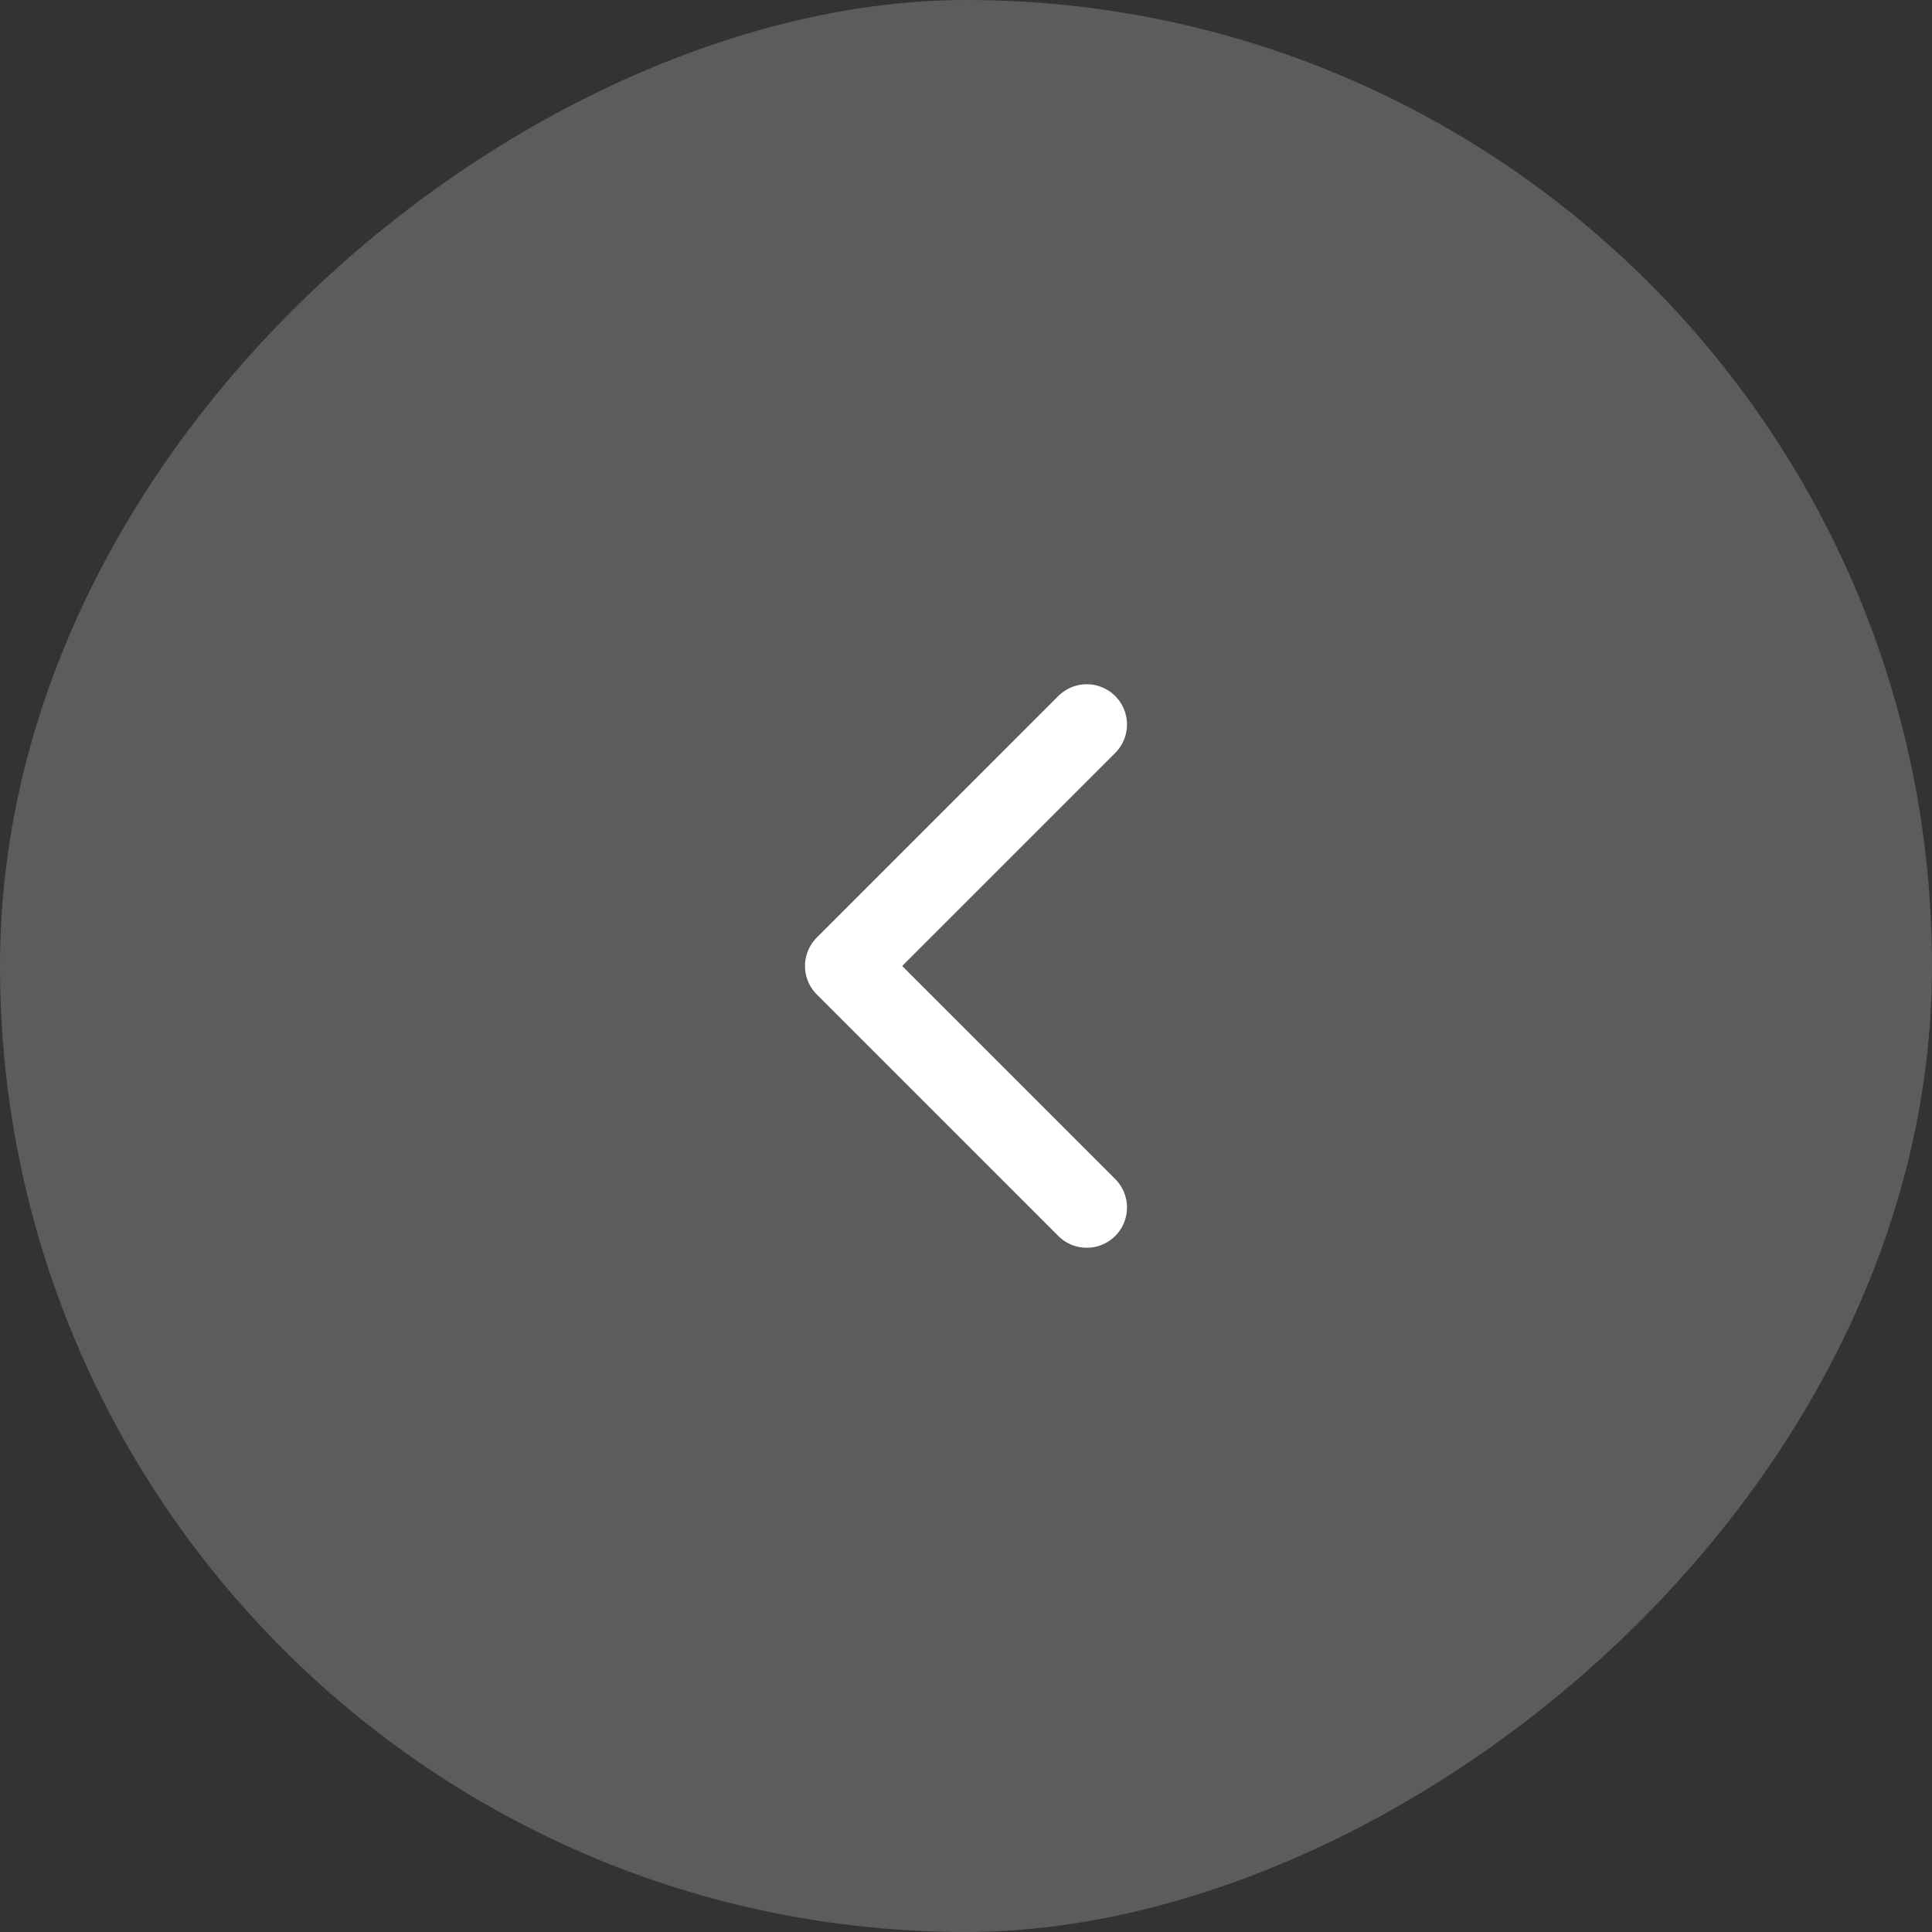 <svg width="48" height="48" viewBox="0 0 48 48" fill="none" xmlns="http://www.w3.org/2000/svg">
<rect x="0" y="0" width="48" height="48" fill="#333333" stroke="none"/>
<rect x="48" width="48" height="48" rx="24" transform="rotate(90 48 0)" fill="white" fill-opacity="0.2"/>
<path d="M27 18L21 24L27 30" stroke="white" stroke-width="2" stroke-linecap="round" stroke-linejoin="round"/>
</svg>
